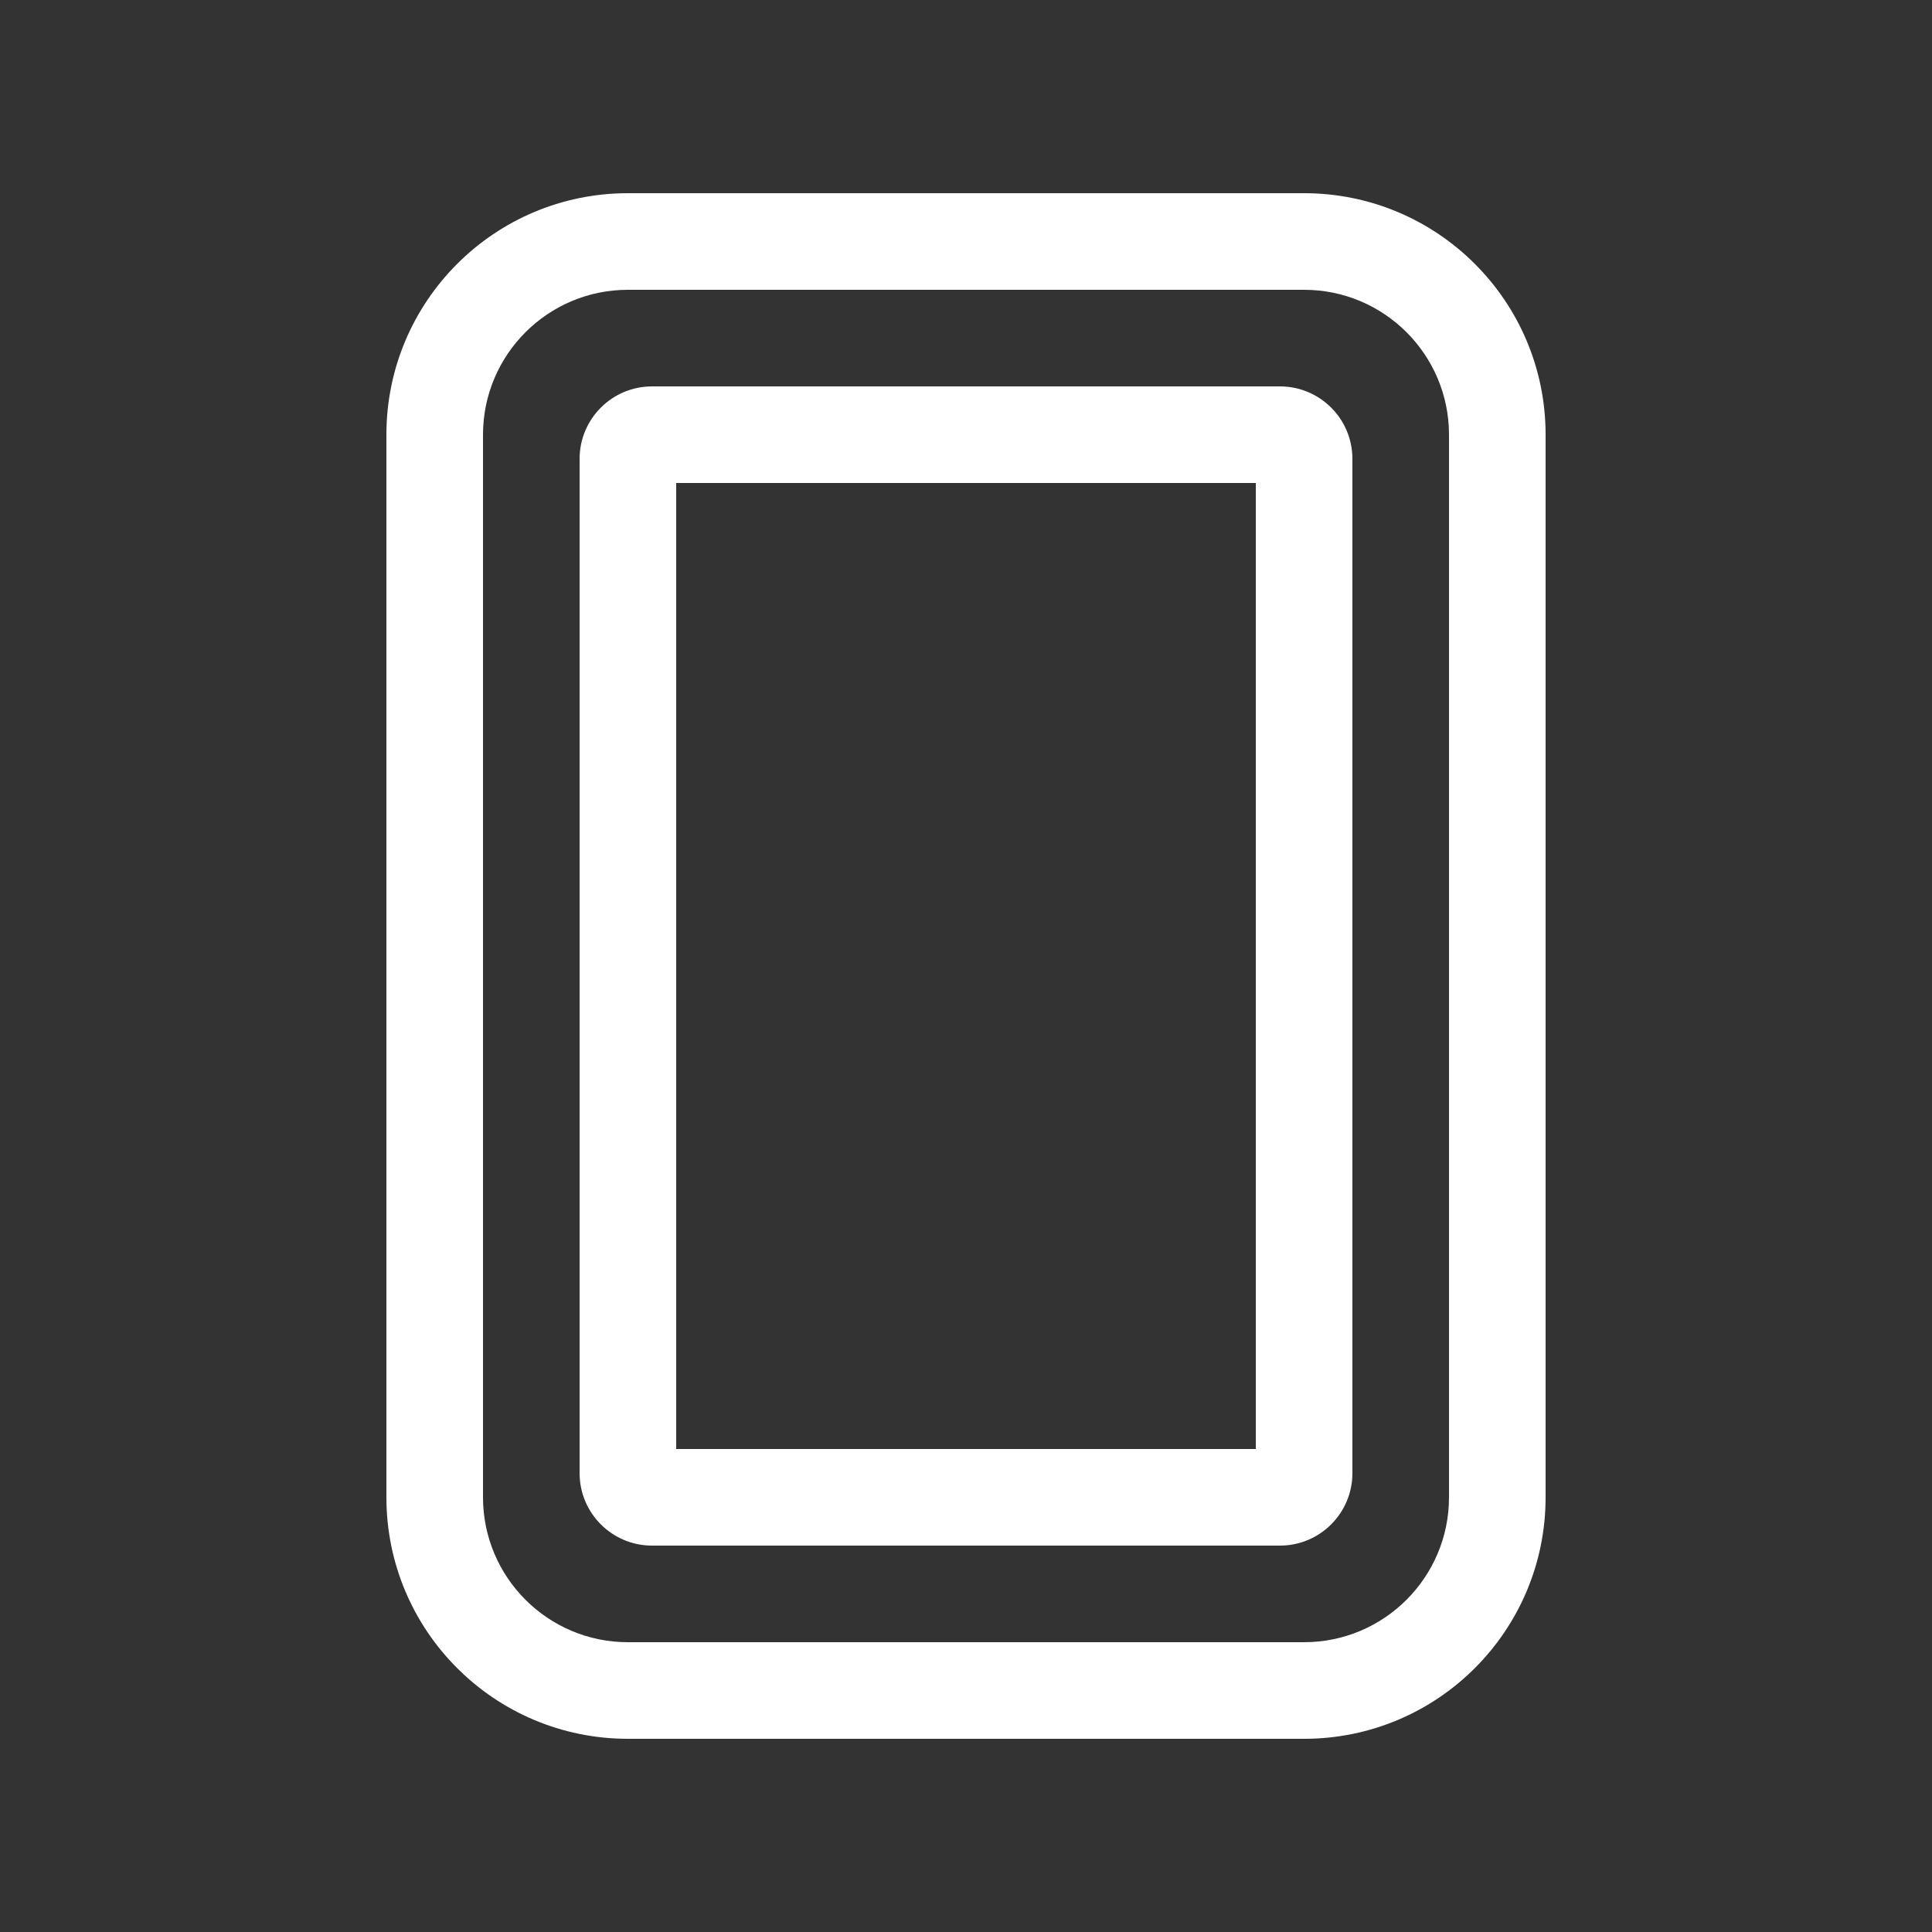 <svg width="20" height="20" viewBox="0 0 20 20" fill="none" xmlns="http://www.w3.org/2000/svg">
<rect x="0" y="0" width="20" height="20" fill="#333333" stroke="none"/>
<path d="M6.5 2C5.119 2 4 3.119 4 4.5V15.5C4 16.881 5.119 18 6.5 18H13.5C14.881 18 16 16.881 16 15.5V4.5C16 3.119 14.881 2 13.5 2H6.5ZM5 4.5C5 3.672 5.672 3 6.5 3H13.5C14.328 3 15 3.672 15 4.5V15.5C15 16.328 14.328 17 13.5 17H6.5C5.672 17 5 16.328 5 15.5V4.5ZM6.75 4C6.336 4 6 4.336 6 4.75V15.25C6 15.664 6.336 16 6.75 16H13.25C13.664 16 14 15.664 14 15.25V4.75C14 4.336 13.664 4 13.25 4H6.75ZM7 15V5H13V15H7Z" fill="#ffffff"/>
</svg>
